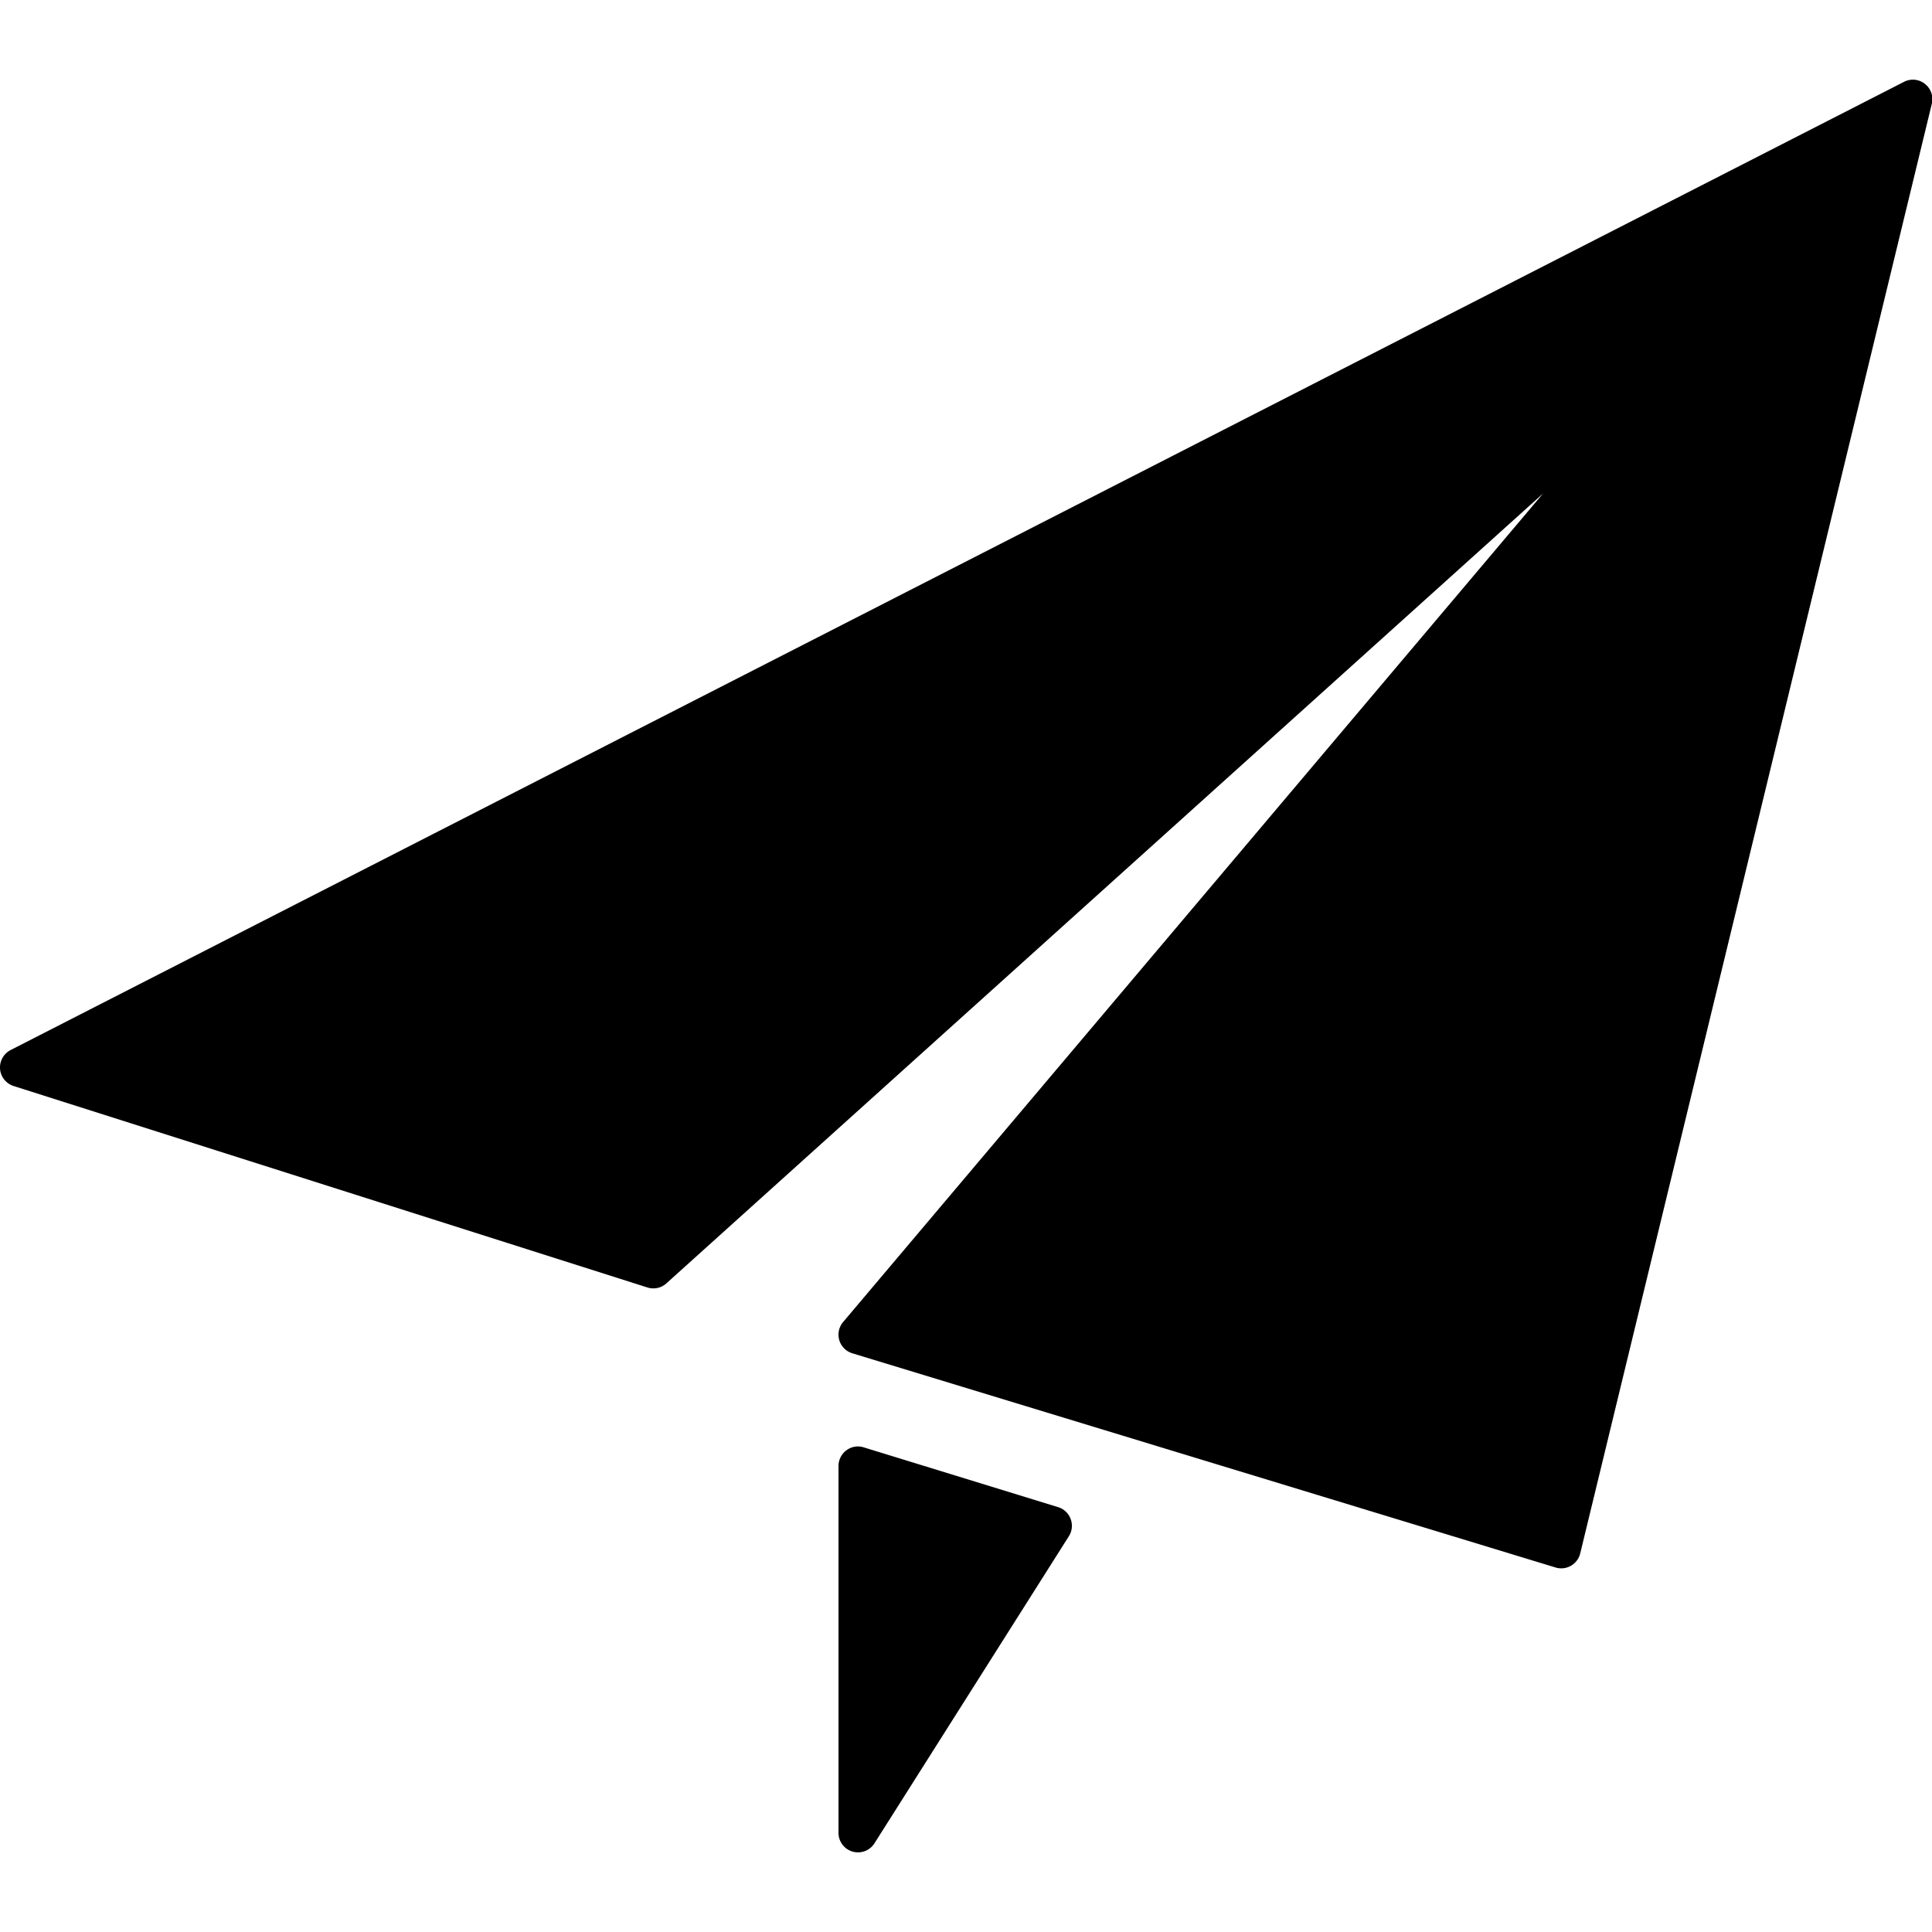 <?xml version="1.0" standalone="no"?><!DOCTYPE svg PUBLIC "-//W3C//DTD SVG 1.1//EN" "http://www.w3.org/Graphics/SVG/1.1/DTD/svg11.dtd"><svg t="1533204938344" class="icon" style="" viewBox="0 0 1024 1024" version="1.1" xmlns="http://www.w3.org/2000/svg" p-id="3079" xmlns:xlink="http://www.w3.org/1999/xlink" width="16" height="16"><defs><style type="text/css"></style></defs><path d="M1020.27 44.467a10.225 10.225 0 0 0-11.105-1.091L5.639 556.539a10.394 10.394 0 0 0-5.612 10.071 10.378 10.378 0 0 0 7.188 9.001l335.928 106.778c3.533 1.111 7.352 0.287 10.061-2.181l464.701-418.698-371.036 439.199a10.327 10.327 0 0 0 4.884 16.563l372.741 113.536c0.968 0.302 1.987 0.451 2.99 0.451a10.378 10.378 0 0 0 10.061-7.9l186.353-768.328a10.327 10.327 0 0 0-3.63-10.563z m-459.453 754.35l-103.02-31.688a10.143 10.143 0 0 0-9.175 1.556 10.342 10.342 0 0 0-4.198 8.325v194.437c0 5.709 4.618 10.342 10.327 10.342h0.015c3.543 0 6.835-1.812 8.724-4.803l103.025-162.739a10.26 10.26 0 0 0 0.963-9.108 10.235 10.235 0 0 0-6.661-6.323z" p-id="3080"></path></svg>